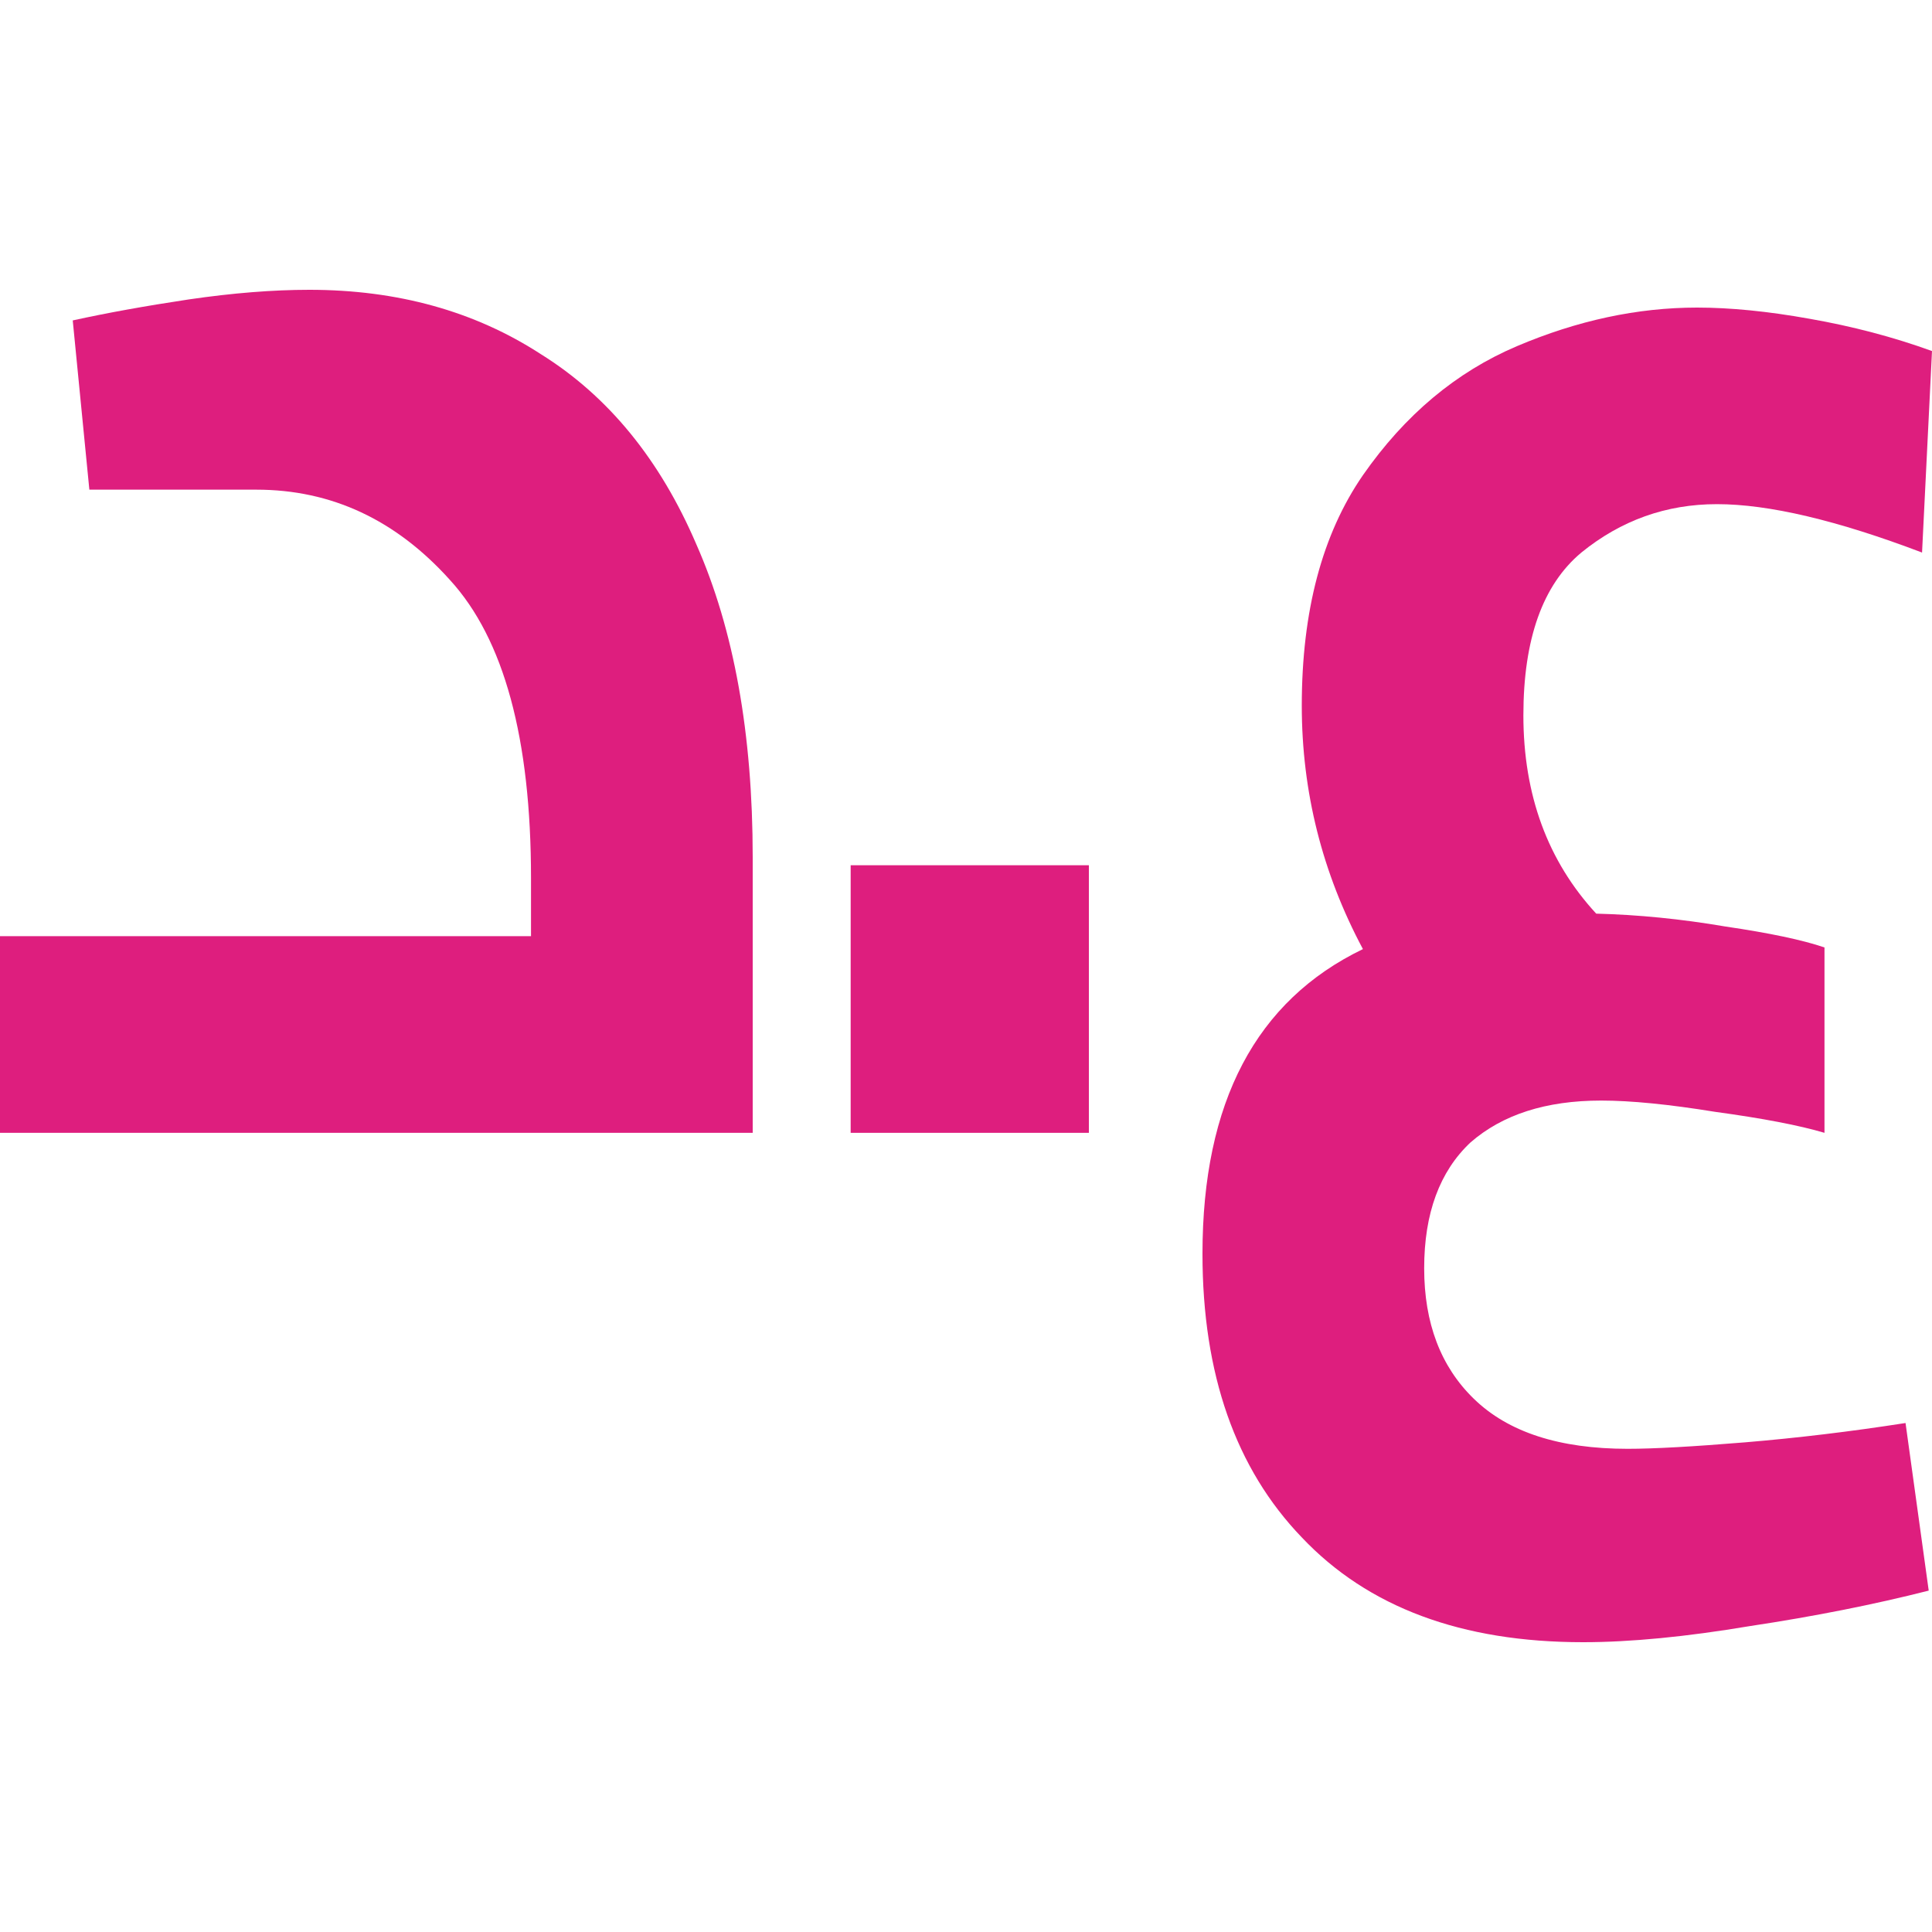<svg width="20" height="20" viewBox="0 0 20 20" fill="none" xmlns="http://www.w3.org/2000/svg">
<path d="M3.202 3C4.116 3 4.915 3.222 5.6 3.667C6.296 4.101 6.833 4.758 7.209 5.636C7.597 6.515 7.792 7.594 7.792 8.874V11.727H0V9.691H5.497V9.091C5.497 7.644 5.217 6.615 4.658 6.004C4.098 5.381 3.431 5.069 2.654 5.069H0.925L0.753 3.317C1.107 3.239 1.507 3.167 1.952 3.1C2.409 3.033 2.826 3 3.202 3Z" fill="#DE1E7E"/>
<path d="M8.806 8.957H11.272V11.727H8.806V8.957Z" fill="#DE1E7E"/>
<path d="M16.849 14.998C17.123 14.998 17.528 14.975 18.065 14.931C18.602 14.886 19.155 14.82 19.726 14.731L19.966 16.466C19.395 16.611 18.779 16.733 18.116 16.833C17.454 16.944 16.878 17 16.387 17C15.131 17 14.161 16.639 13.476 15.915C12.791 15.203 12.448 14.225 12.448 12.979C12.448 11.41 13.002 10.359 14.109 9.825C13.687 9.035 13.476 8.195 13.476 7.305C13.476 6.326 13.687 5.531 14.109 4.919C14.543 4.296 15.074 3.851 15.702 3.584C16.33 3.317 16.952 3.184 17.568 3.184C17.911 3.184 18.299 3.222 18.733 3.3C19.178 3.378 19.6 3.489 20 3.634L19.897 5.72C19.018 5.386 18.31 5.219 17.774 5.219C17.249 5.219 16.781 5.386 16.37 5.72C15.97 6.054 15.77 6.615 15.77 7.405C15.77 8.228 16.021 8.913 16.524 9.458C16.958 9.469 17.403 9.513 17.86 9.591C18.316 9.658 18.659 9.73 18.887 9.808V11.727C18.624 11.649 18.248 11.577 17.757 11.51C17.277 11.432 16.883 11.393 16.575 11.393C16.004 11.393 15.553 11.538 15.222 11.827C14.903 12.127 14.743 12.561 14.743 13.129C14.743 13.696 14.914 14.147 15.257 14.48C15.611 14.825 16.141 14.998 16.849 14.998Z" fill="#DE1E7E"/>
</svg>